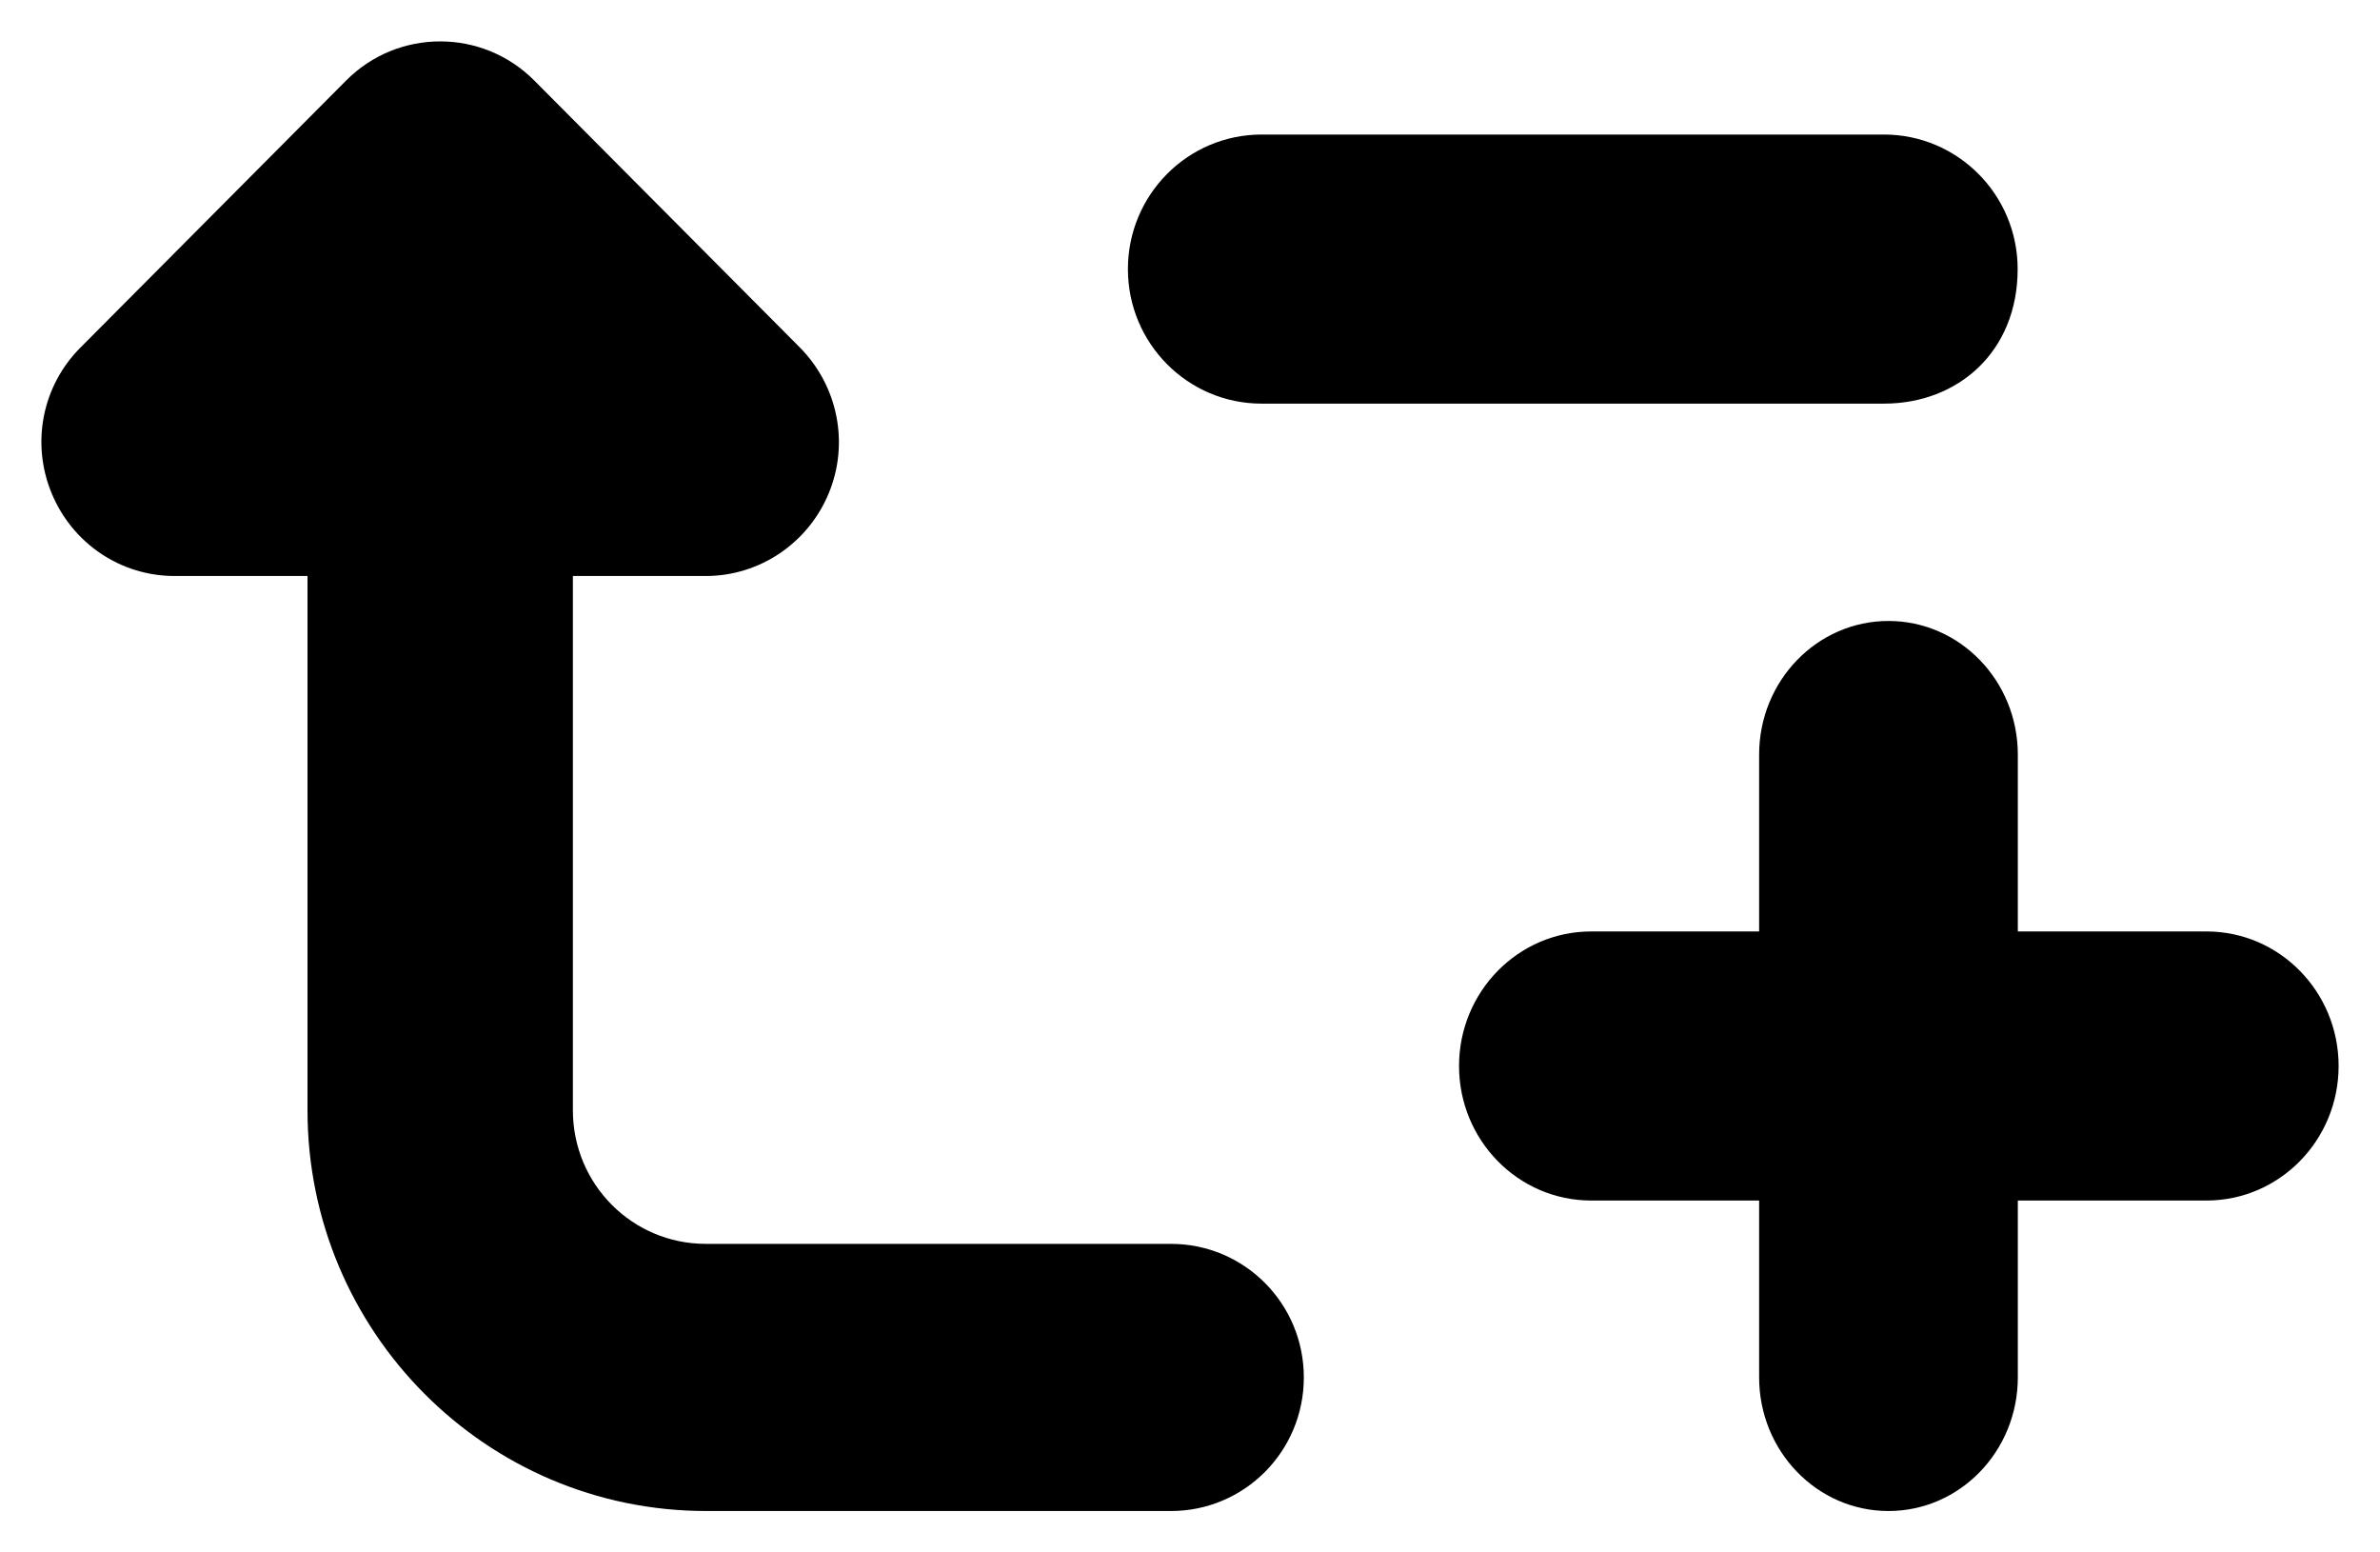 <svg viewBox="0 0 230 150" xmlns="http://www.w3.org/2000/svg">
<g filter="url(#filter0_d_1368_75)">
<path d="M113.157 142C120.261 142 126 136.232 126 129.094C126 121.955 120.261 116.187 113.157 116.187H68.206C61.102 116.187 55.363 110.42 55.363 103.281V51.656H68.206C73.384 51.656 78.079 48.51 80.086 43.67C82.093 38.83 80.969 33.304 77.317 29.594L51.631 3.781C46.614 -1.26 38.467 -1.26 33.45 3.781L7.764 29.594C4.071 33.304 2.988 38.83 4.994 43.67C7.001 48.51 11.657 51.656 16.874 51.656H29.717V103.281C29.717 124.657 46.975 142 68.246 142H113.157Z"/>
<path fill-rule="evenodd" clip-rule="evenodd" d="M194.983 22C194.983 30 189.199 35 182.065 35L155.221 35L121.918 35C114.783 35 109 29.18 109 22C109 14.82 114.783 9 121.918 9L182.065 9C189.199 9 194.983 14.82 194.983 22Z"/>
<path fill-rule="evenodd" clip-rule="evenodd" d="M226 99C226 106.18 220.283 112 213.23 112L153.77 112C146.717 112 141 106.18 141 99C141 91.82 146.717 86 153.77 86L213.23 86C220.283 86 226 91.82 226 99Z"/>
<path fill-rule="evenodd" clip-rule="evenodd" d="M182.5 142C175.596 142 170 136.215 170 129.08L170 68.92C170 61.785 175.596 56 182.5 56C189.404 56 195 61.785 195 68.92L195 129.08C195 136.215 189.404 142 182.5 142Z"/>
</g>
<defs>
<filter id="filter0_d_1368_75" x="0" y="0" width="230" height="150" filterUnits="userSpaceOnUse" color-interpolation-filters="sRGB">
<feFlood flood-opacity="0" result="BackgroundImageFix"/>
<feColorMatrix in="SourceAlpha" type="matrix" values="0 0 0 0 0 0 0 0 0 0 0 0 0 0 0 0 0 0 127 0" result="hardAlpha"/>
<feOffset dy="4"/>
<feGaussianBlur stdDeviation="2"/>
<feComposite in2="hardAlpha" operator="out"/>
<feColorMatrix type="matrix" values="0 0 0 0 0 0 0 0 0 0 0 0 0 0 0 0 0 0 0.25 0"/>
<feBlend mode="normal" in2="BackgroundImageFix" result="effect1_dropShadow_1368_75"/>
<feBlend mode="normal" in="SourceGraphic" in2="effect1_dropShadow_1368_75" result="shape"/>
</filter>
</defs>
</svg>
